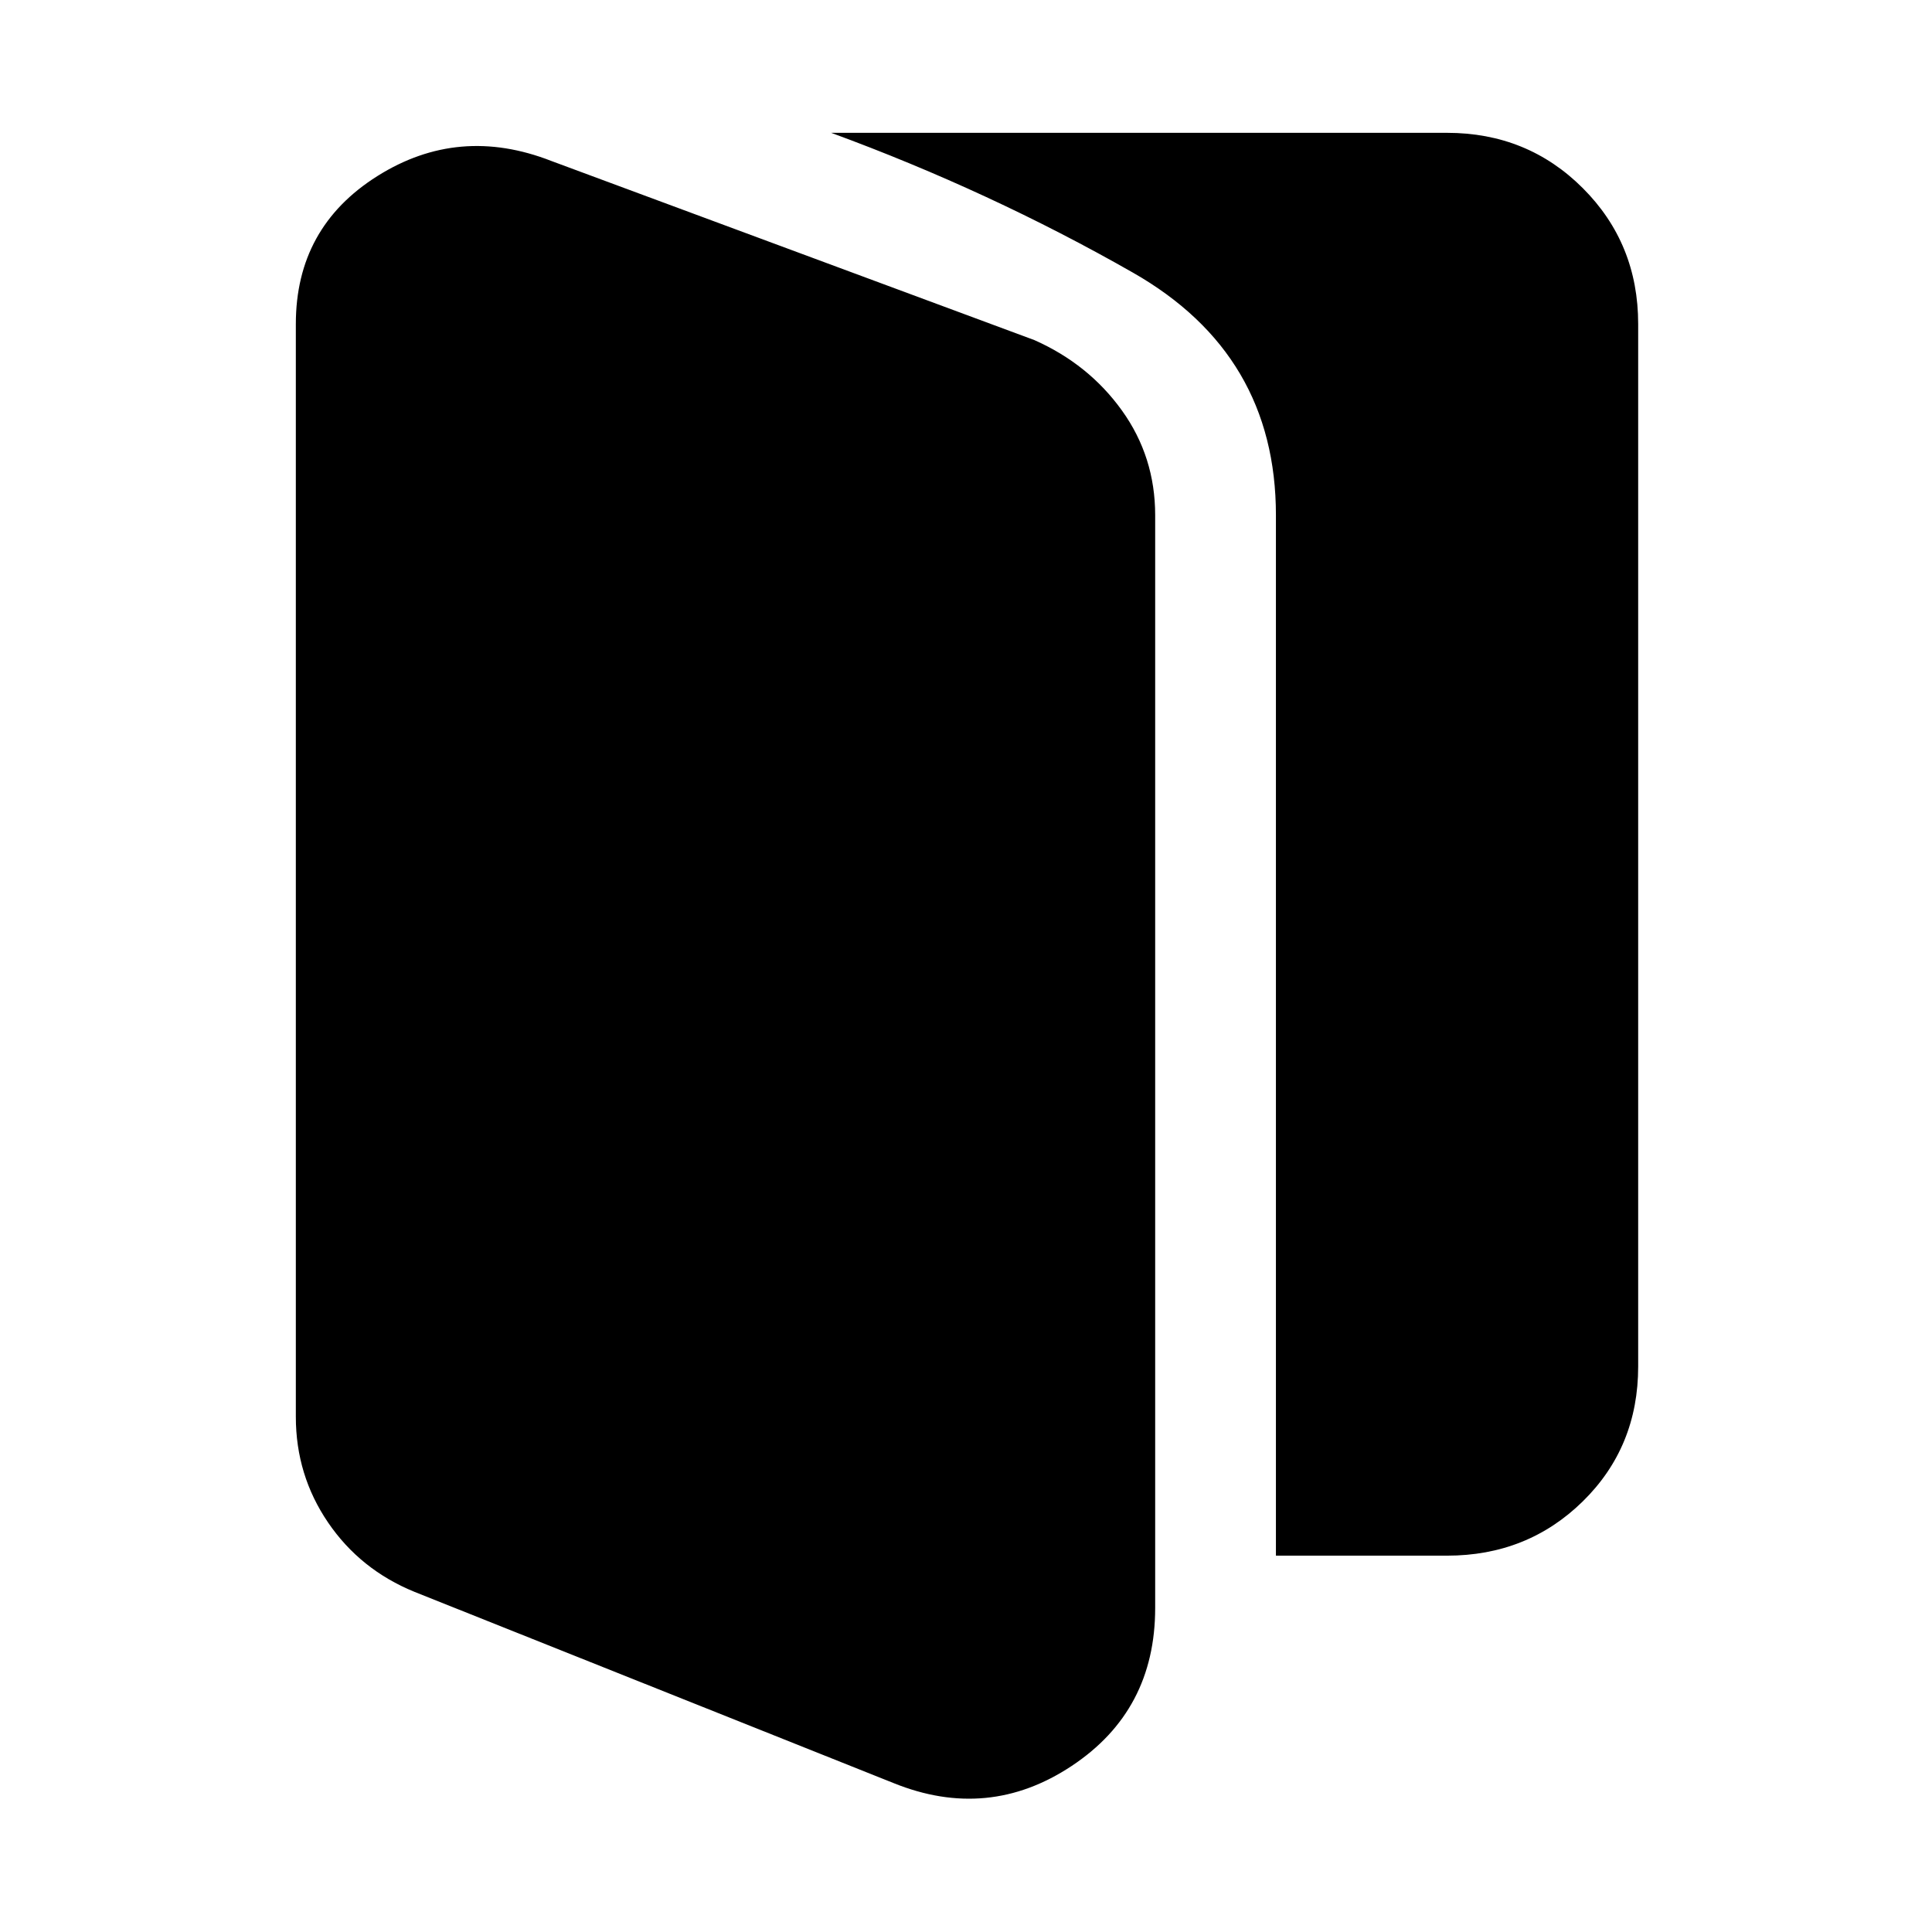 <svg xmlns="http://www.w3.org/2000/svg" width="48" height="48" viewBox="0 96 960 960"><path d="M206 887q-27-11-43-34.5T147 800V257q0-48 40.5-73.5T274 176l240 89q27 12 43.5 35t16.5 52v543q0 51-41.5 78.5T444 982l-238-95Zm428-18V352q0-80-71-120.5T413 162h306q40 0 67.5 27.5T814 257v518q0 40-27.5 67T719 869h-85Z"/></svg>
